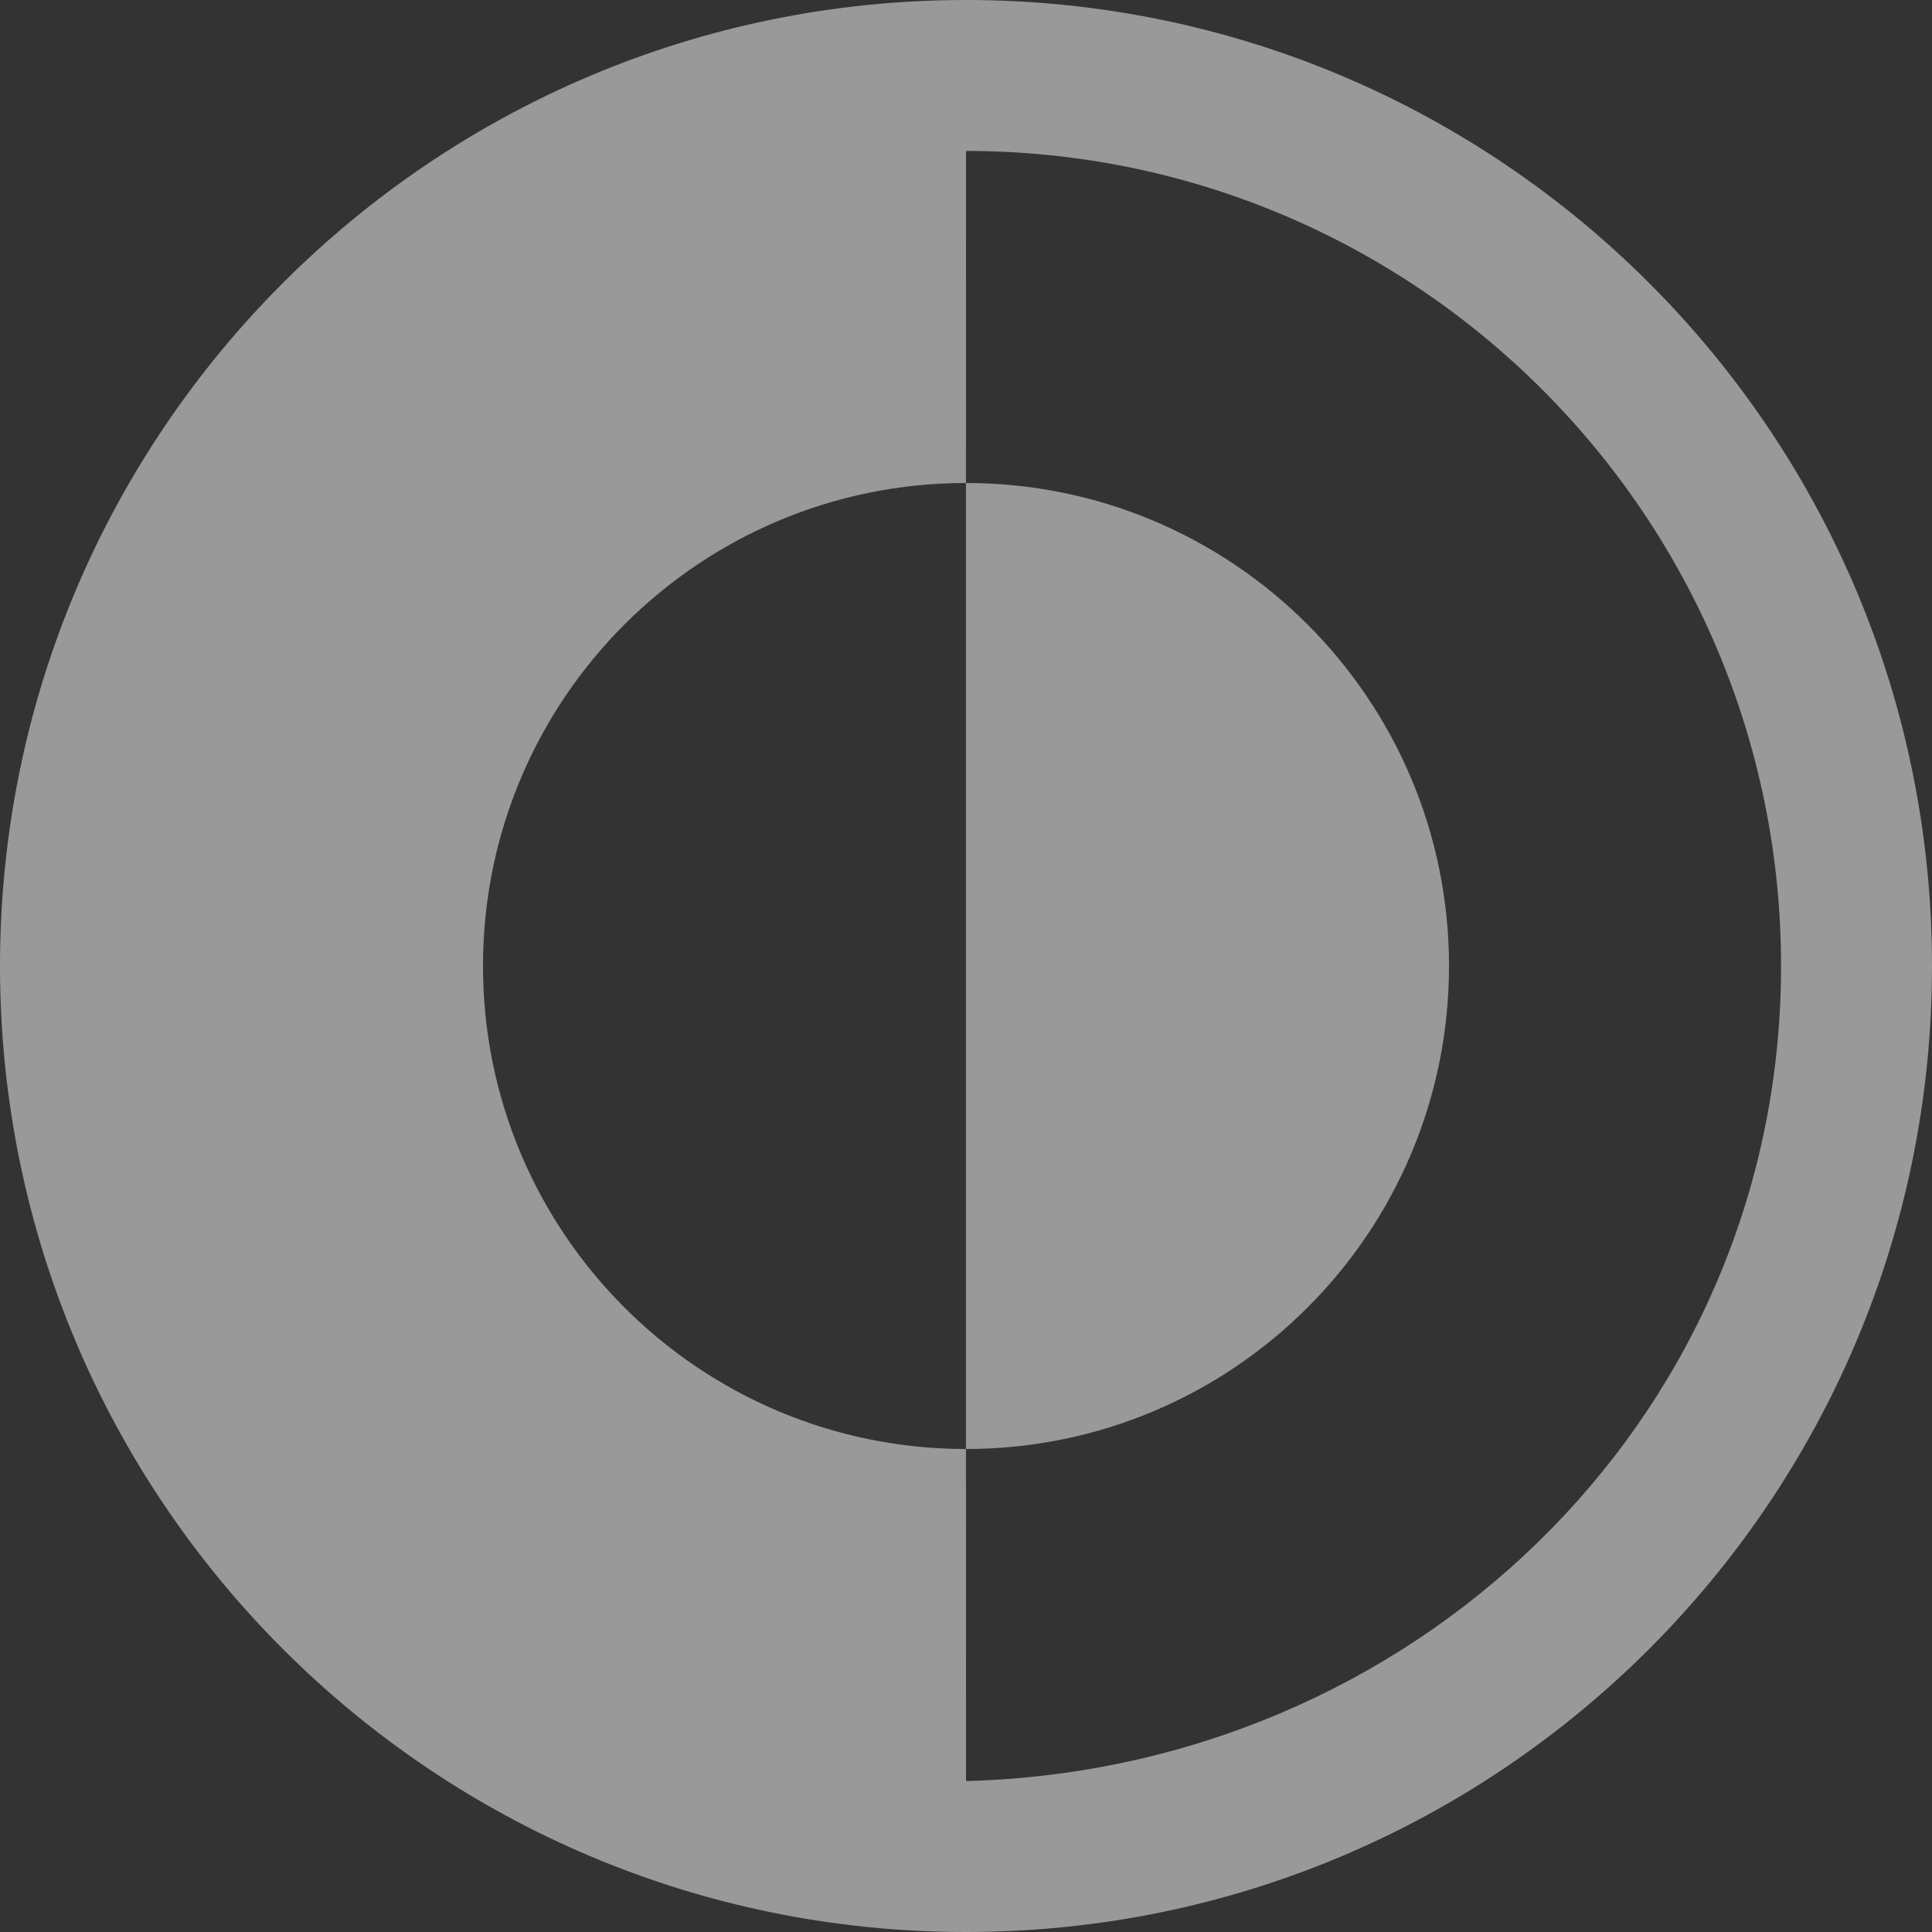 <svg height="40" viewBox="0 0 40 40" width="40" xmlns="http://www.w3.org/2000/svg"><rect x="0" y="0" width="40" height="40" fill="#333333" stroke="none"/><path d="m45 25c11.046 0 20 8.954 20 20s-8.954 20-20 20-20-8.954-20-20 8.954-20 20-20zm0 3.125-.001 6.875c-5.522.001-9.999 4.477-9.999 10 0 5.523 4.477 10 10 10h-.001l.001 6.875c9.21-.241 16.699-7.386 16.872-16.551l.003-.324c0-9.32-7.555-16.875-16.875-16.875zm0 6.875c5.523 0 10 4.477 10 10s-4.477 10-10 10h-.001l-0-20z" fill="#fff" fill-opacity=".5" fill-rule="evenodd" transform="translate(-25 -25)"/></svg>